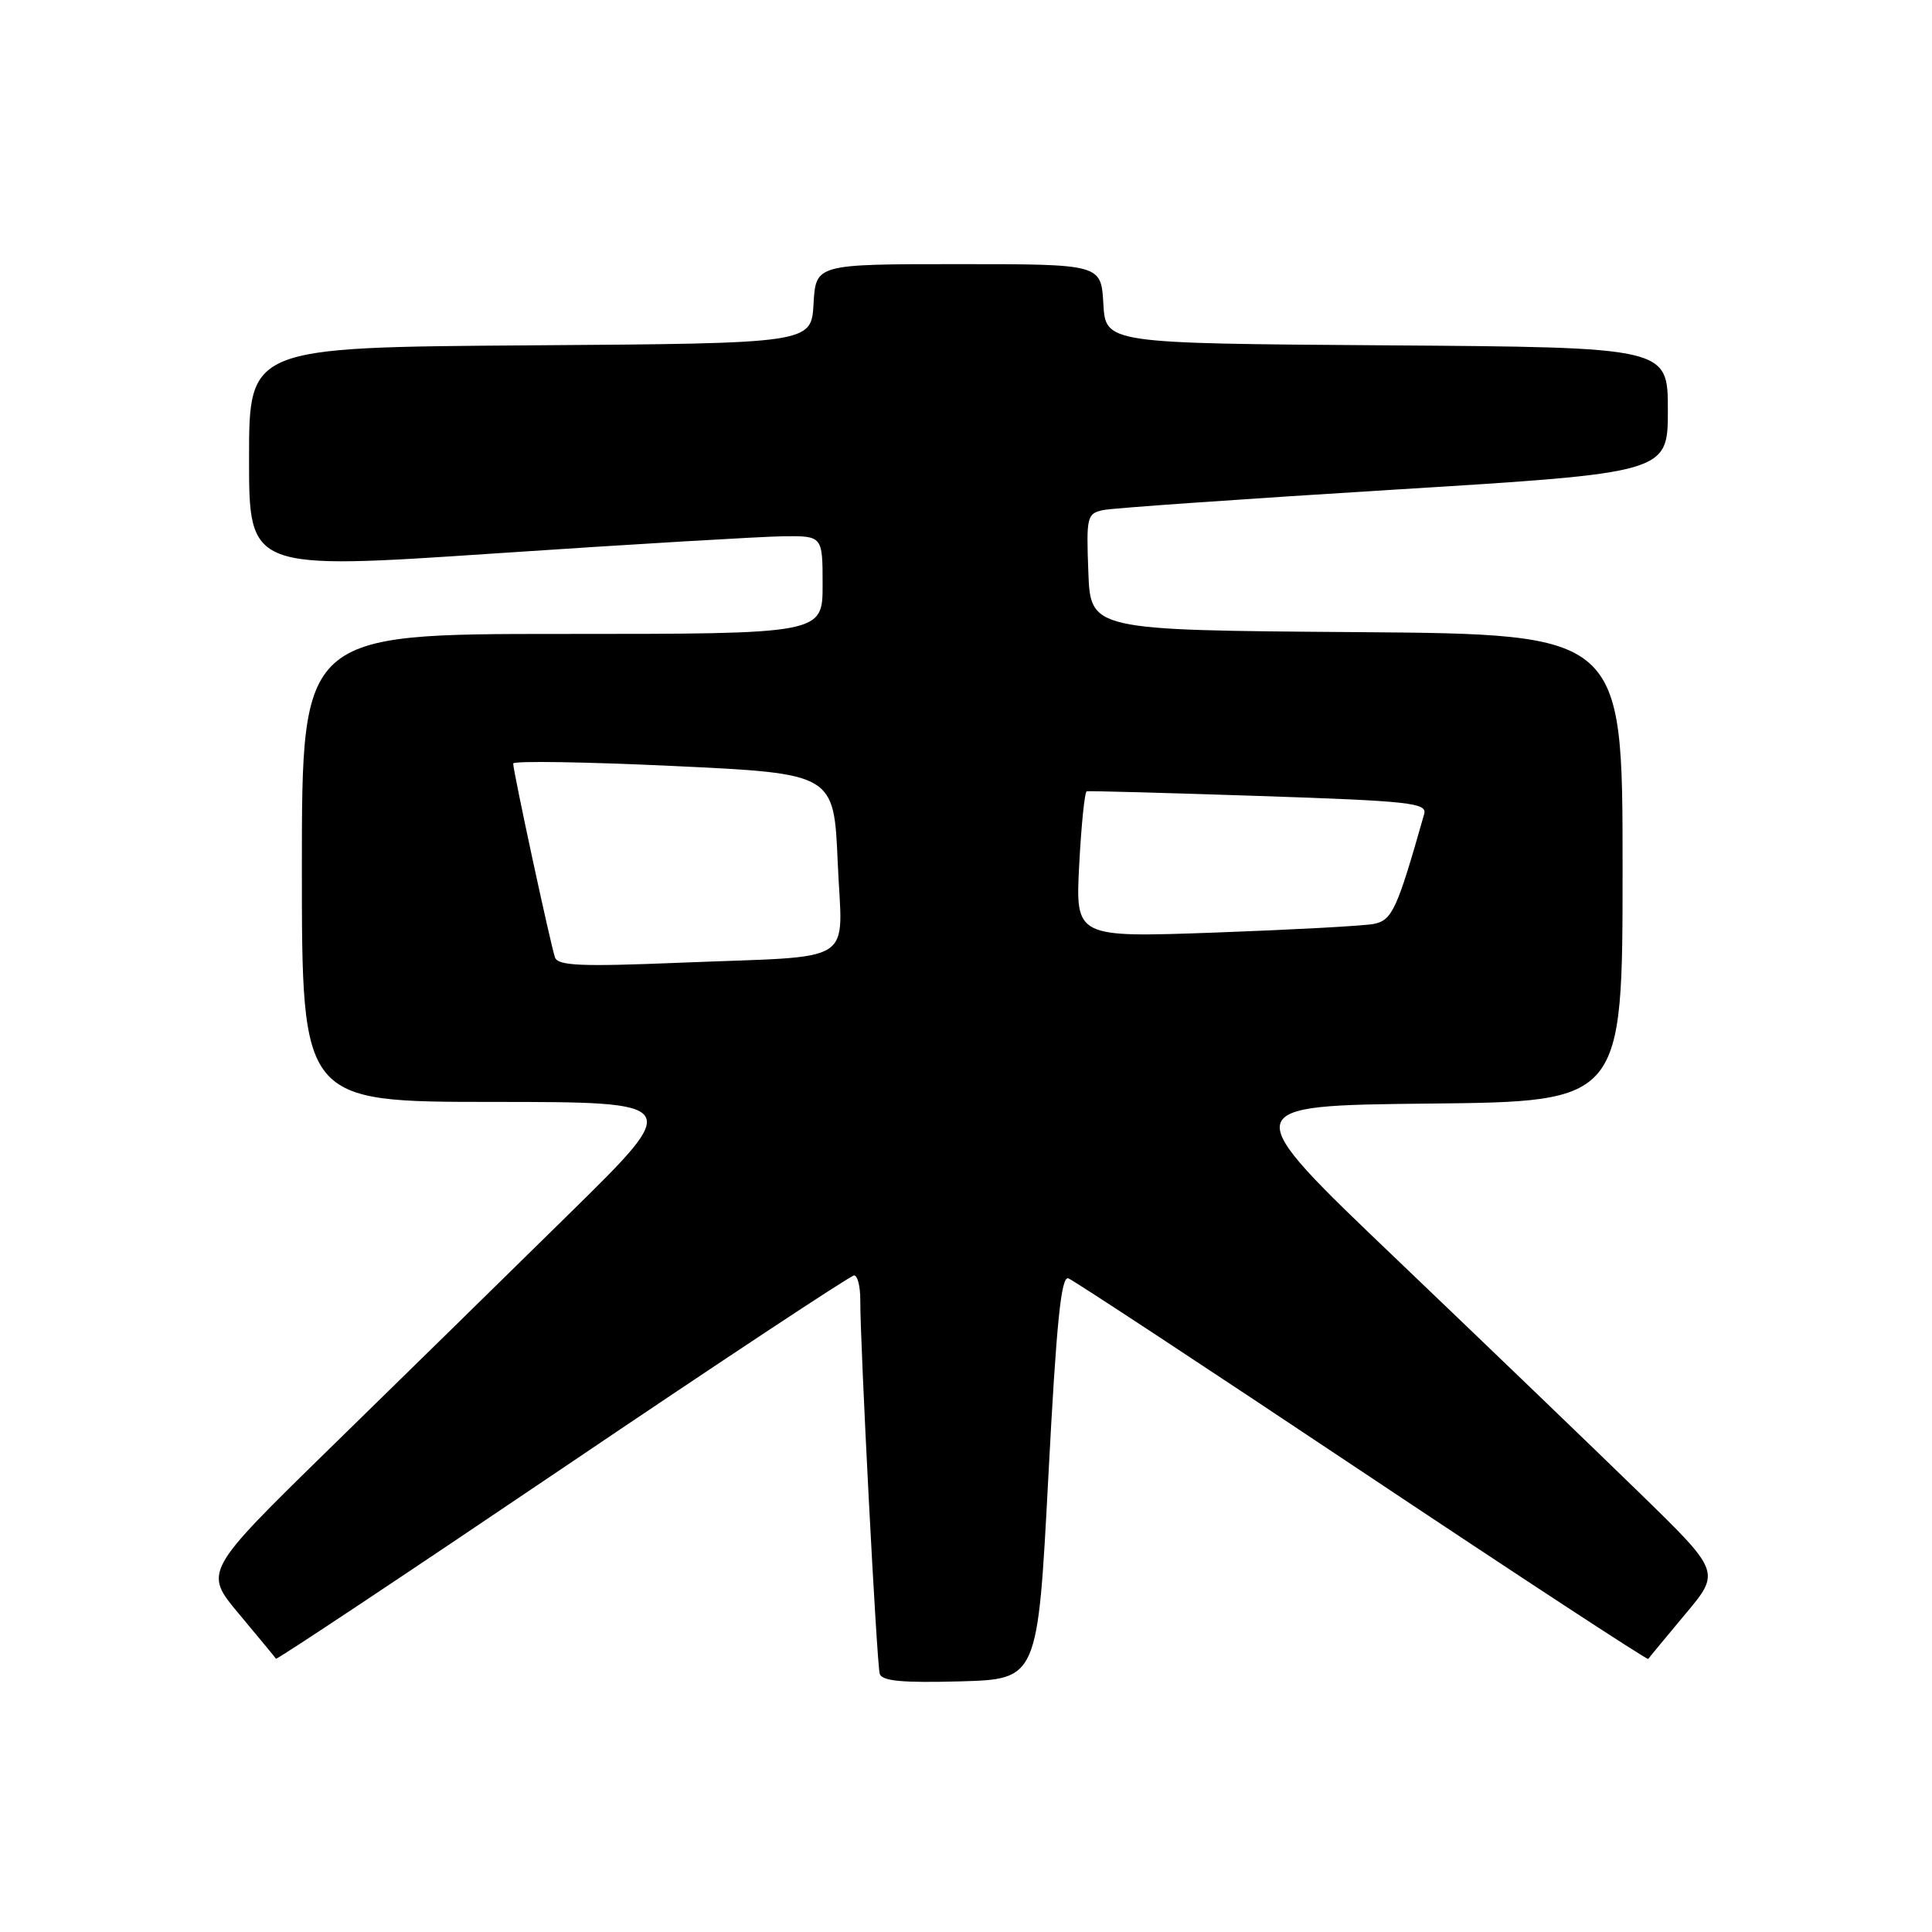 <?xml version="1.0" encoding="UTF-8" standalone="no"?>
<!DOCTYPE svg PUBLIC "-//W3C//DTD SVG 1.1//EN" "http://www.w3.org/Graphics/SVG/1.1/DTD/svg11.dtd" >
<svg xmlns="http://www.w3.org/2000/svg" xmlns:xlink="http://www.w3.org/1999/xlink" version="1.1" viewBox="0 0 256 256">
 <g >
 <path fill="currentColor"
d=" M 138.91 195.70 C 139.99 175.08 140.61 169.02 141.57 169.39 C 142.26 169.65 159.78 181.18 180.51 195.01 C 201.23 208.83 218.29 220.00 218.40 219.82 C 218.52 219.64 220.72 216.98 223.30 213.89 C 228.00 208.29 228.00 208.29 217.25 197.82 C 211.34 192.06 196.88 178.16 185.12 166.92 C 163.73 146.50 163.73 146.50 189.37 146.23 C 215.00 145.97 215.00 145.97 215.00 115.00 C 215.00 84.03 215.00 84.03 179.75 83.76 C 144.50 83.50 144.50 83.50 144.21 75.78 C 143.93 68.43 144.03 68.04 146.21 67.58 C 147.47 67.32 164.81 66.11 184.75 64.88 C 221.00 62.65 221.00 62.65 221.00 54.34 C 221.00 46.02 221.00 46.02 183.75 45.76 C 146.50 45.50 146.50 45.50 146.20 40.25 C 145.90 35.00 145.90 35.00 127.00 35.00 C 108.10 35.00 108.10 35.00 107.80 40.25 C 107.50 45.50 107.50 45.50 70.25 45.76 C 33.00 46.02 33.00 46.02 33.00 60.77 C 33.00 75.52 33.00 75.52 65.75 73.32 C 83.76 72.11 100.86 71.10 103.75 71.06 C 109.00 71.00 109.00 71.00 109.00 77.50 C 109.00 84.00 109.00 84.00 74.50 84.00 C 40.00 84.00 40.00 84.00 40.00 115.00 C 40.00 146.00 40.00 146.00 65.25 146.01 C 90.50 146.02 90.50 146.02 75.50 160.76 C 67.25 168.87 52.96 182.87 43.74 191.88 C 26.98 208.27 26.98 208.27 31.69 213.88 C 34.27 216.97 36.47 219.63 36.57 219.79 C 36.67 219.95 53.76 208.59 74.55 194.54 C 95.33 180.49 112.72 169.00 113.17 169.00 C 113.63 169.00 114.00 170.46 113.99 172.25 C 113.98 178.28 116.17 220.49 116.57 221.79 C 116.87 222.75 119.54 223.00 127.23 222.79 C 137.50 222.50 137.50 222.50 138.91 195.70 Z  M 73.54 126.86 C 72.98 125.32 68.00 102.20 68.00 101.17 C 68.00 100.80 77.56 100.95 89.25 101.50 C 110.50 102.50 110.50 102.50 111.00 114.23 C 111.59 128.13 113.99 126.59 90.26 127.56 C 77.01 128.10 73.93 127.98 73.54 126.86 Z  M 143.00 114.60 C 143.28 109.31 143.72 104.92 144.00 104.85 C 144.28 104.78 154.55 105.06 166.84 105.47 C 186.87 106.14 189.13 106.39 188.71 107.86 C 185.11 120.56 184.47 121.96 182.00 122.43 C 180.63 122.69 171.18 123.20 161.00 123.57 C 142.50 124.23 142.50 124.23 143.00 114.60 Z "/>
</g>
</svg>